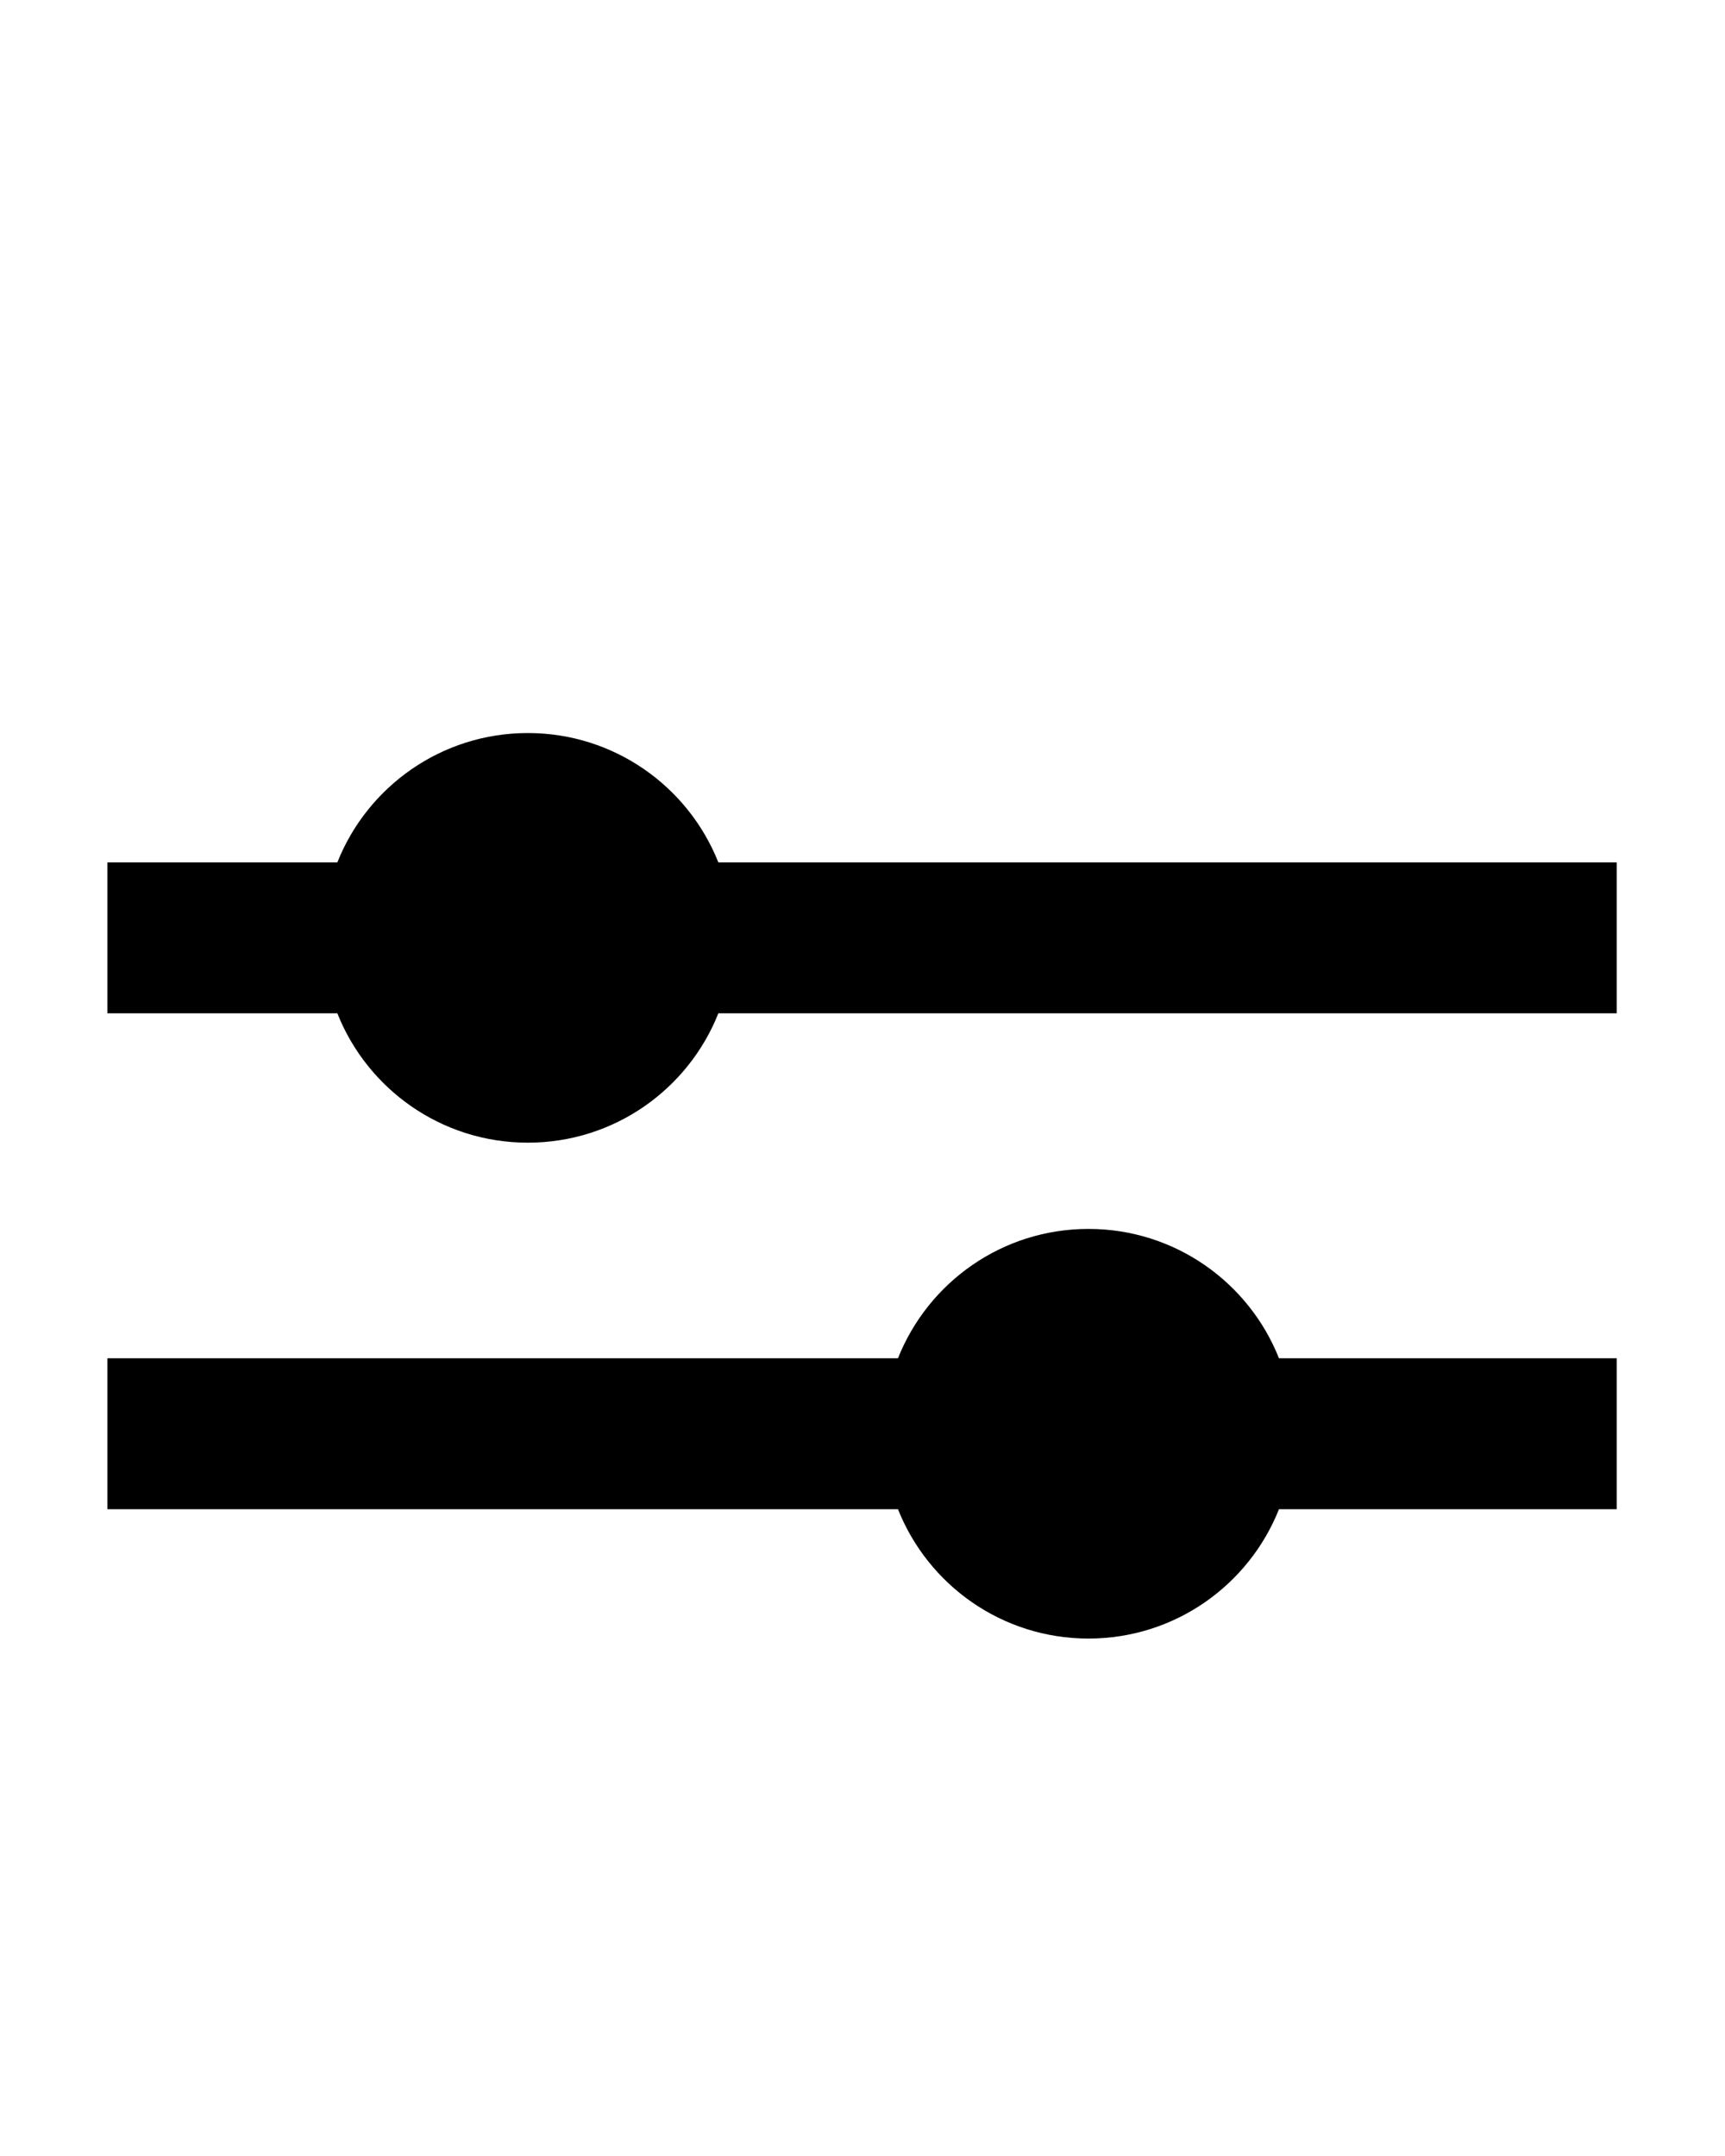 <svg viewBox='0 0 16 20'>
    <svg>
        <path
            d='M14.996 8H6.663C6.384 7.297 5.698 6.8 4.896 6.8C4.094 6.8 3.408 7.297 3.129 8H0.996V9.4H3.129C3.408 10.103 4.094 10.6 4.896 10.6C5.698 10.6 6.384 10.103 6.663 9.4H14.996V8Z'
            fill='black' />
        <path
            d='M8.329 12.6H0.996V14H8.329C8.608 14.703 9.294 15.2 10.096 15.2C10.898 15.2 11.584 14.703 11.863 14H14.996V12.6H11.863C11.584 11.897 10.898 11.4 10.096 11.4C9.294 11.4 8.608 11.897 8.329 12.6Z'
            fill='black' />
    </svg>
</svg>